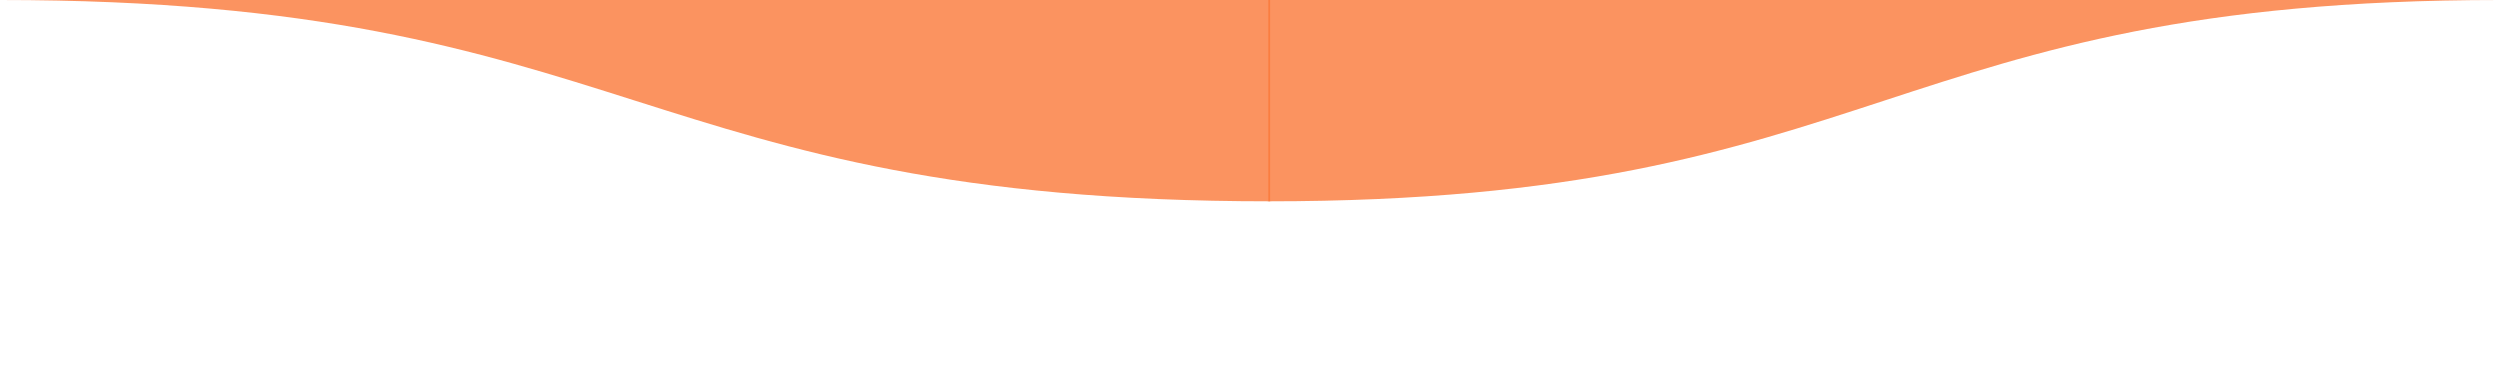 <svg viewBox="0 0 1366 200" xmlns="http://www.w3.org/2000/svg" xmlns:xlink="http://www.w3.org/1999/xlink"><path fill="rgba(250, 120, 57, 0.8)" d="M 0 0 C 347 0 347 110 694 110 L 694 110 L 694 0 L 0 0 Z" stroke-width="0"></path> <path fill="rgba(250, 120, 57, 0.8)" d="M 693 110 C 1029.5 110 1029.5 0 1366 0 L 1366 0 L 1366 0 L 693 0 Z" stroke-width="0"></path> </svg>